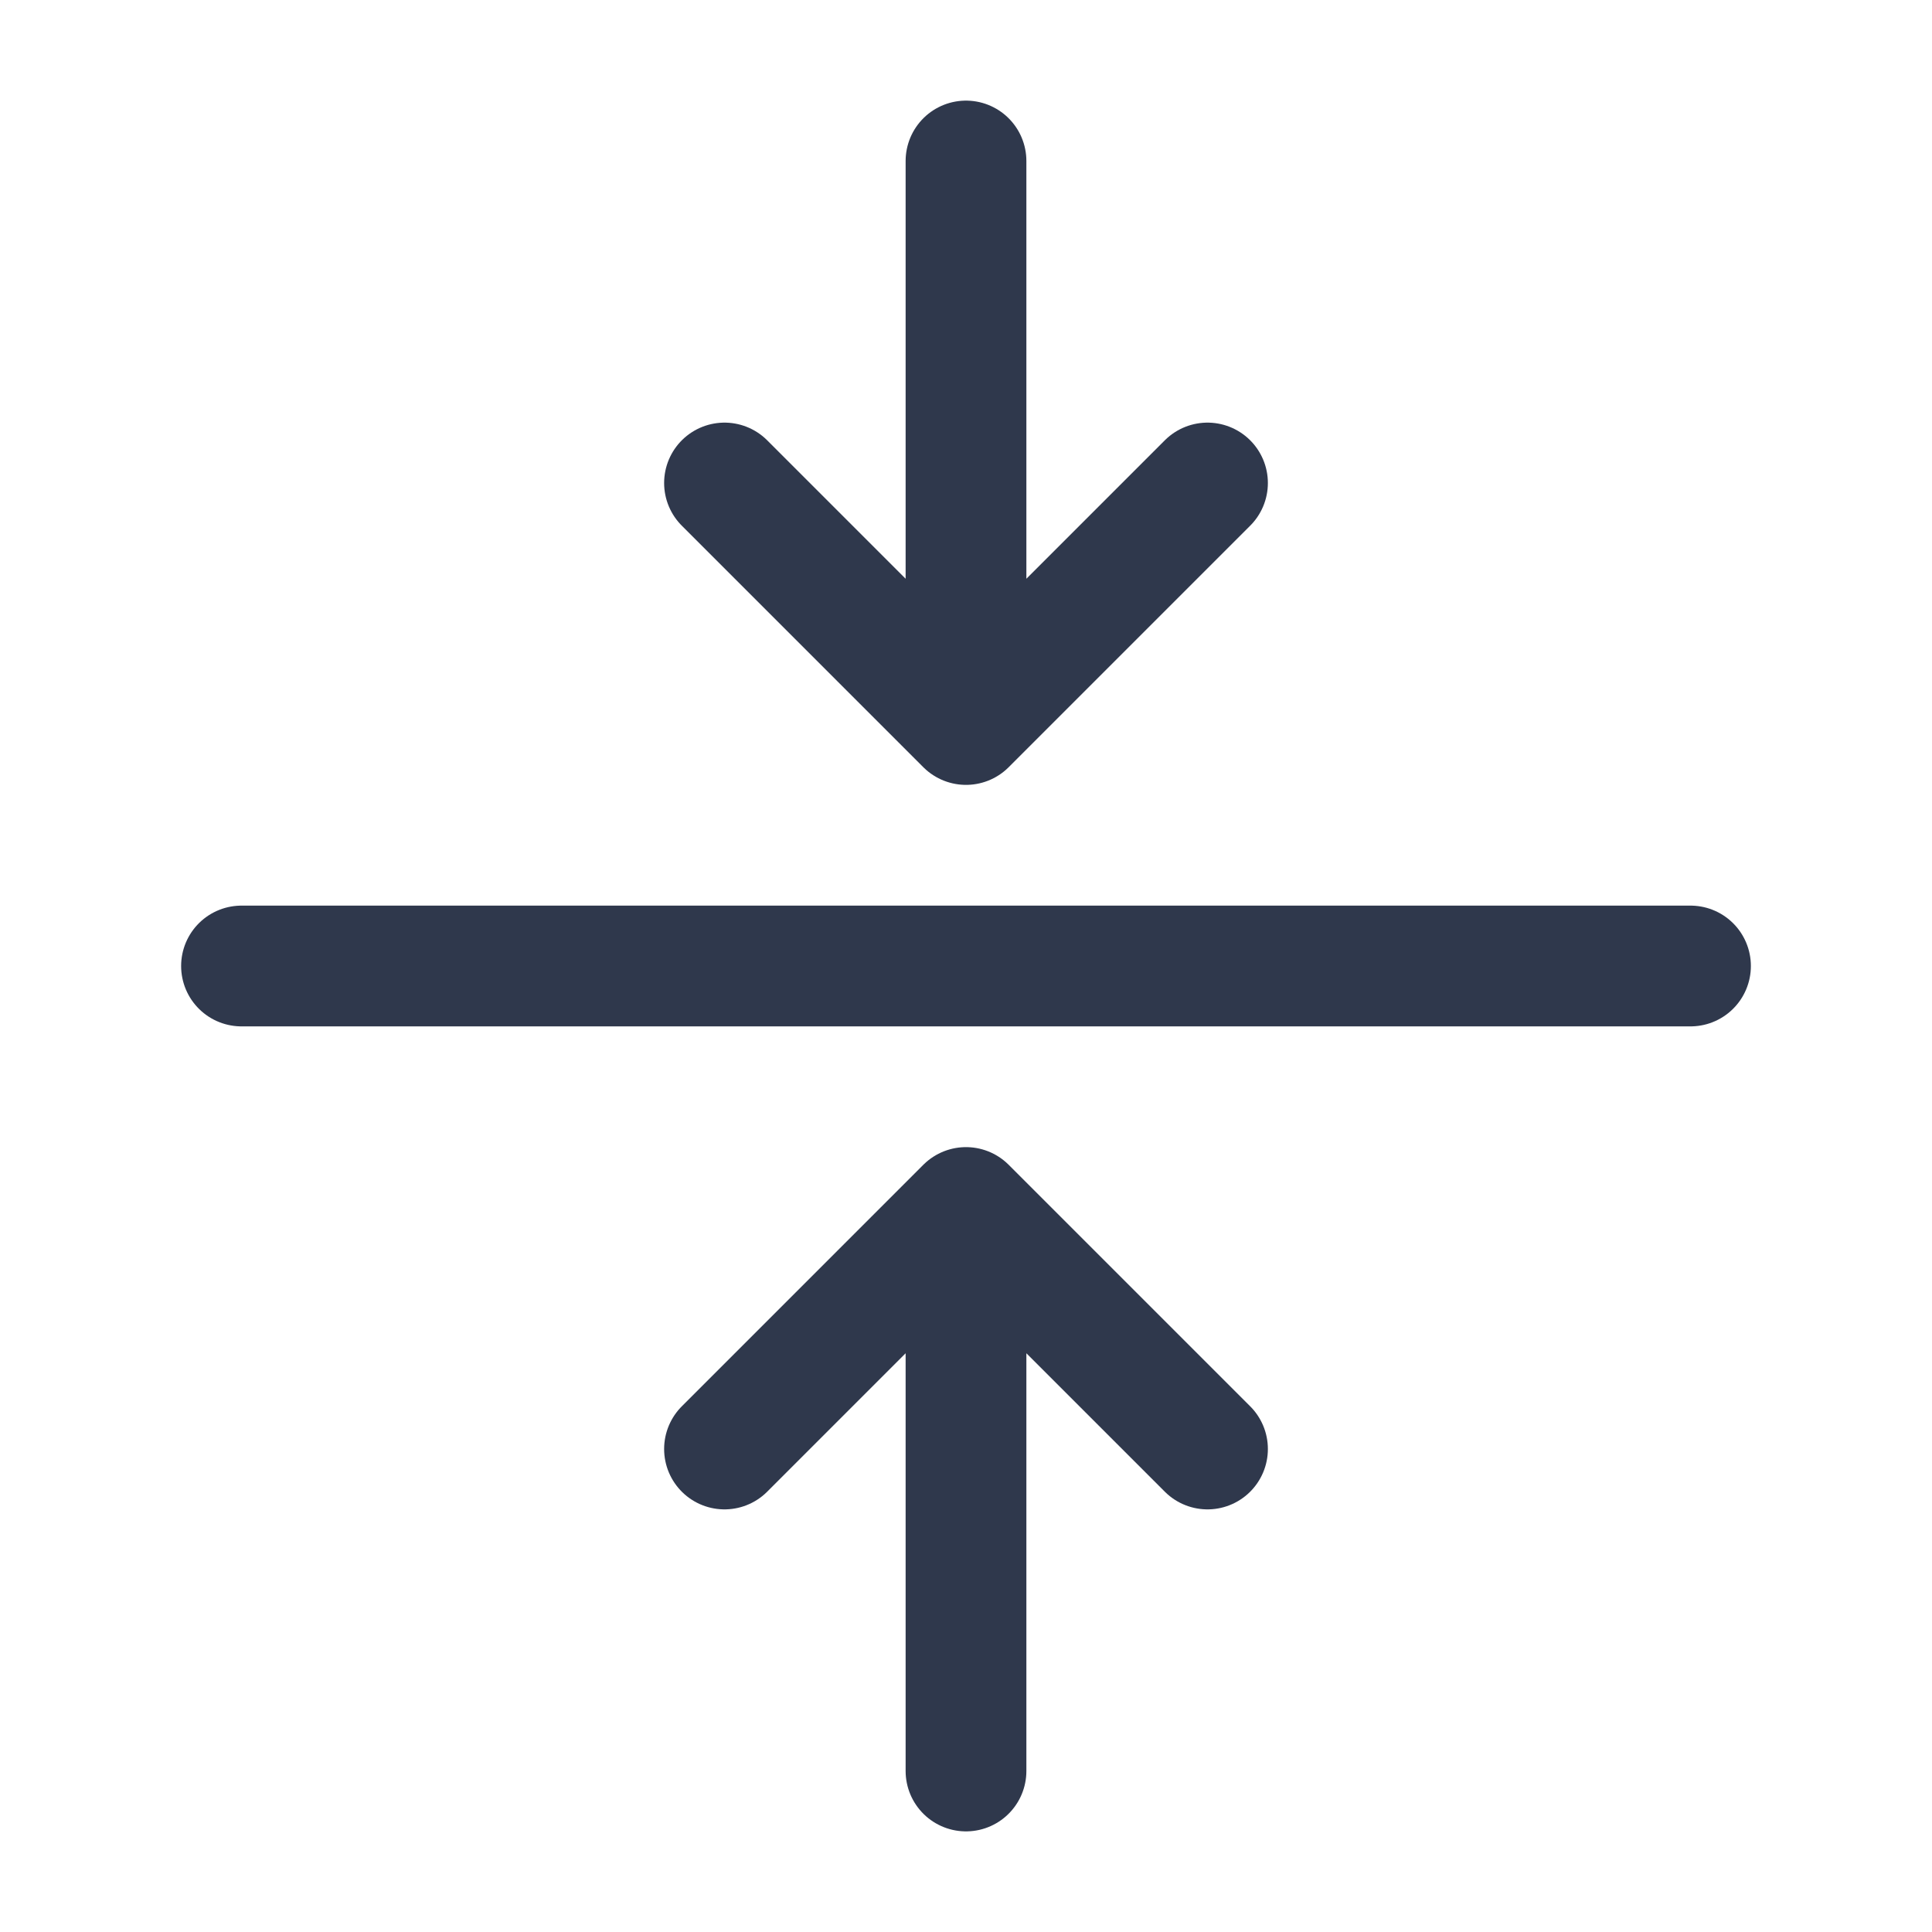 <svg width="24" height="24" viewBox="0 0 24 24" fill="none" xmlns="http://www.w3.org/2000/svg">
<path d="M12 2V9M12 9L9 6M12 9L15 6M12 22V15M12 15L9 18M12 15L15 18M3 12H21" stroke="#2F384C" stroke-width="1.5" stroke-linecap="round" stroke-linejoin="round"/>
</svg>
